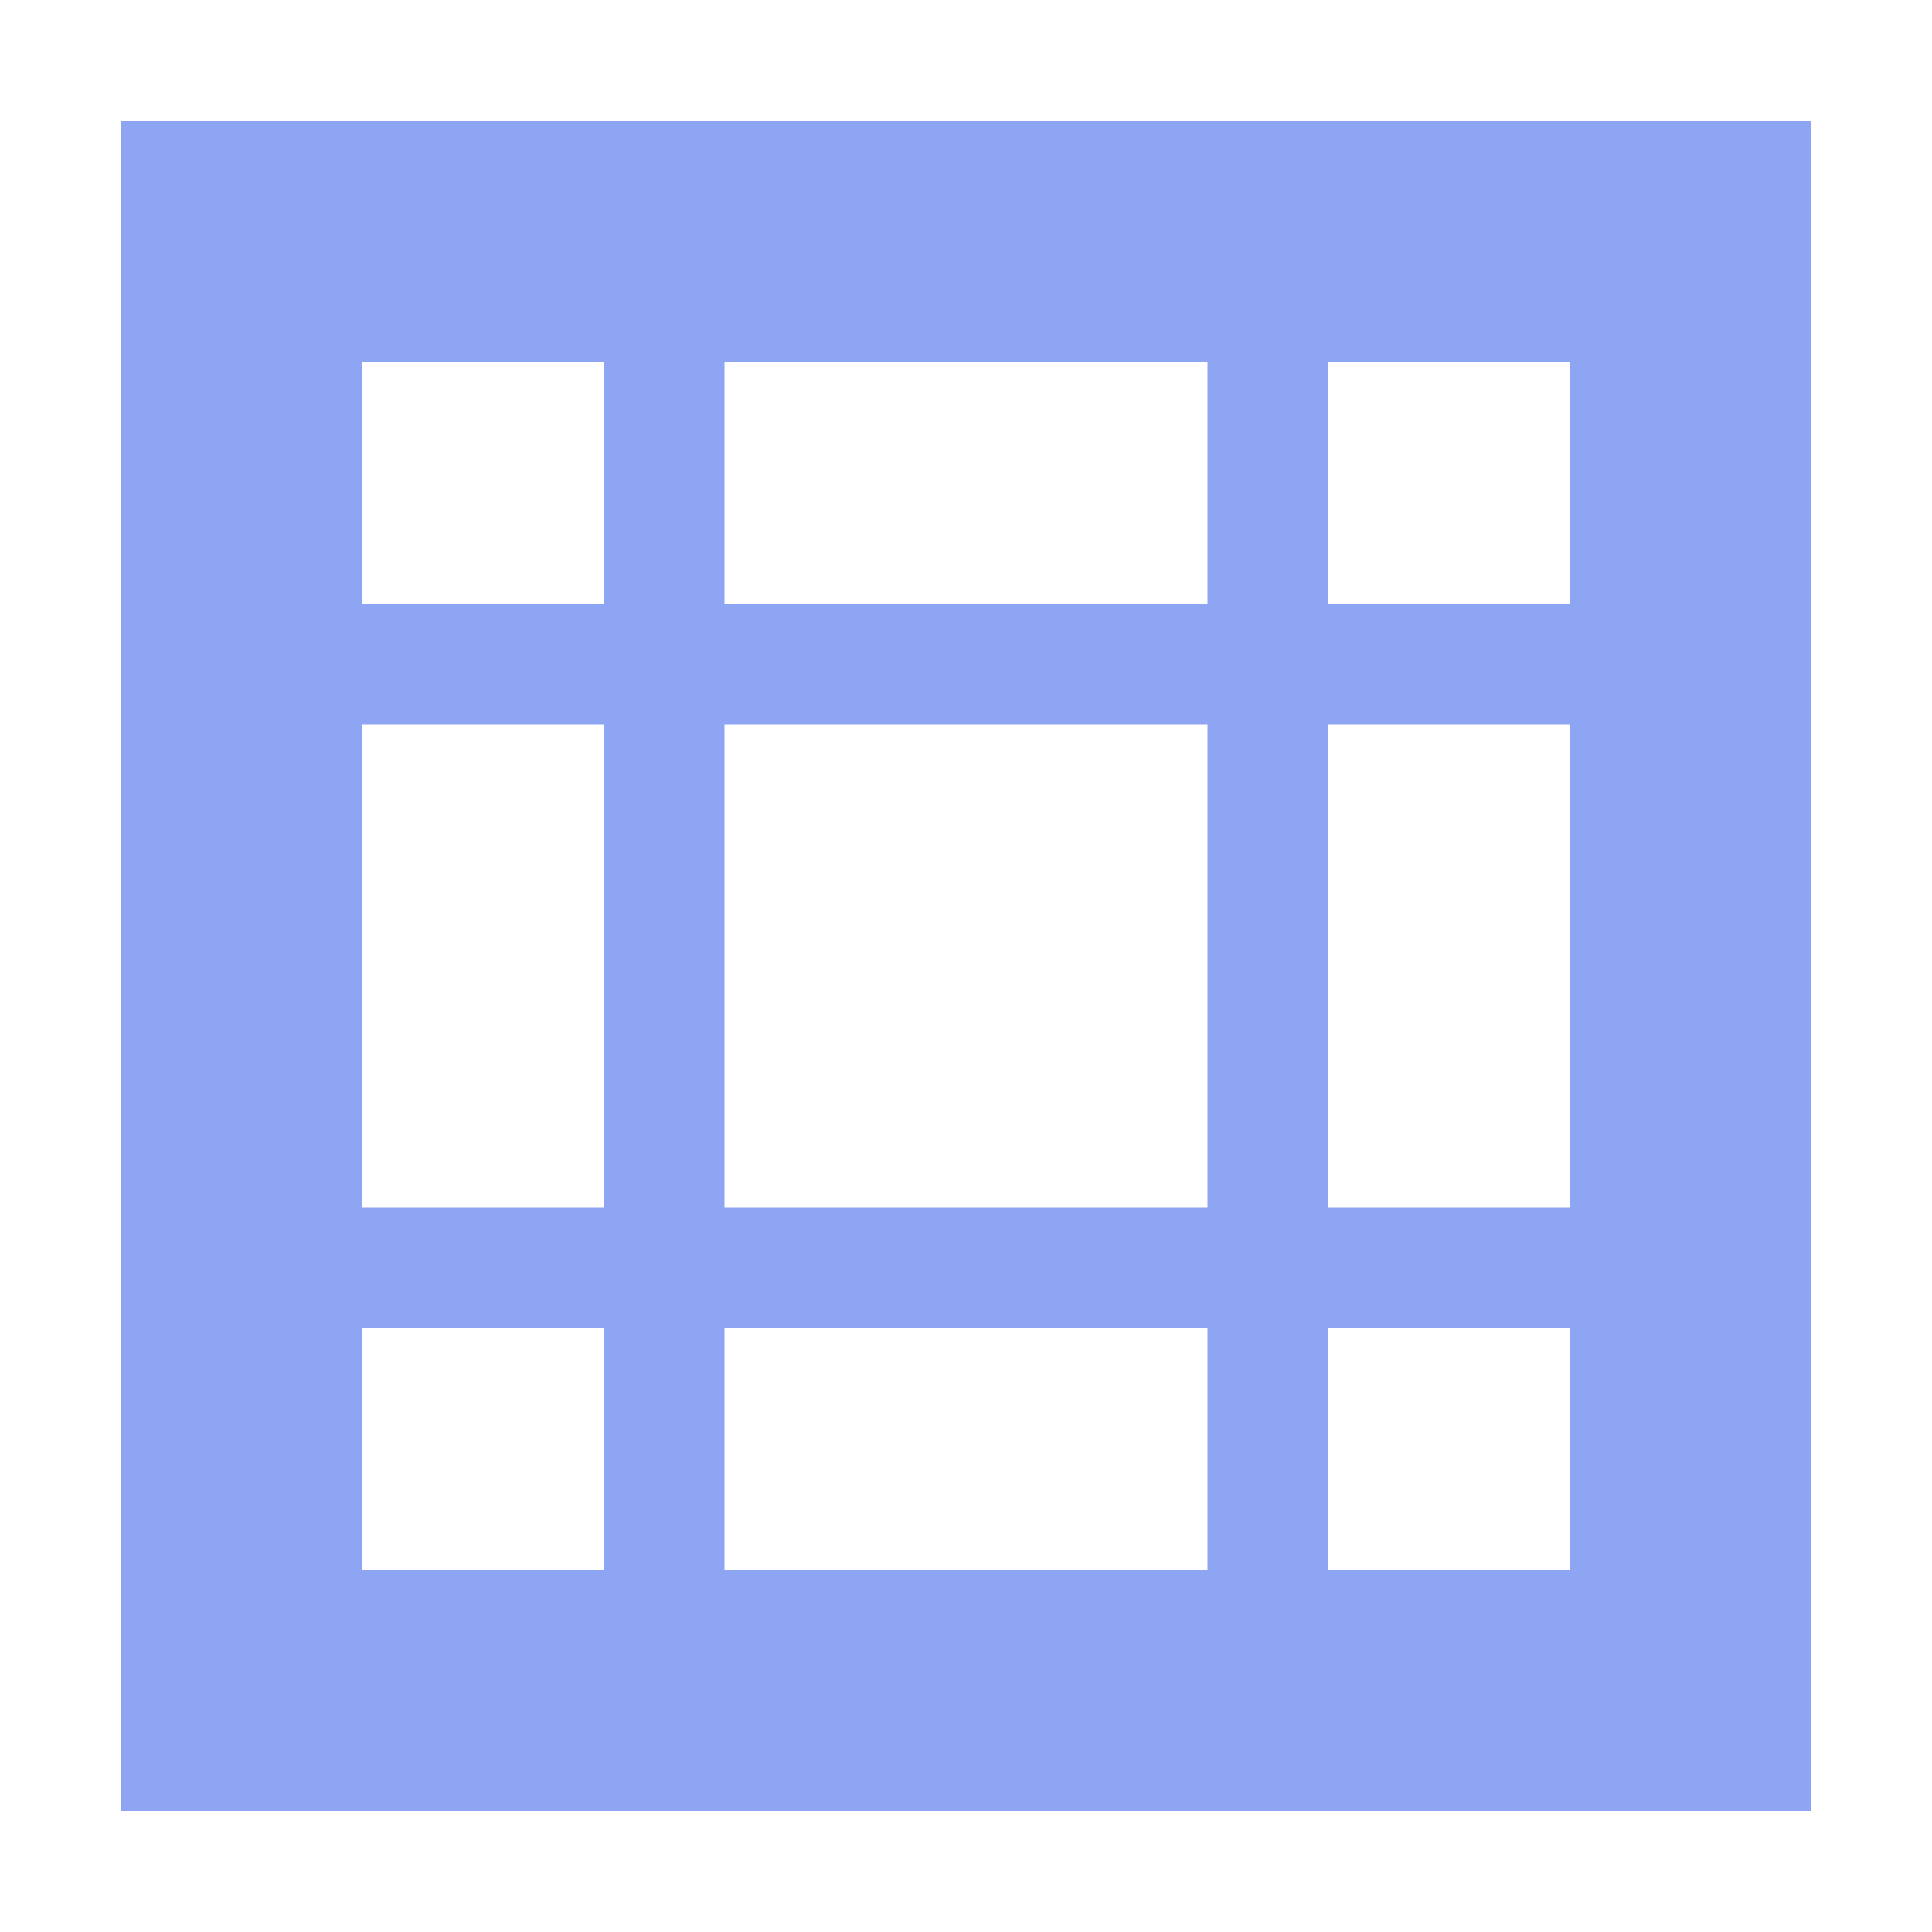 <?xml version="1.0" encoding="UTF-8"?>
<svg id="Layer_1" xmlns="http://www.w3.org/2000/svg" version="1.1" viewBox="0 0 16 16">
  <!-- Generator: Adobe Illustrator 29.3.1, SVG Export Plug-In . SVG Version: 2.1.0 Build 151)  -->
  <defs>
    <style>
      .st0 {
        fill: #8da5f3;
      }
    </style>
  </defs>
  <path class="st0" d="M1,1h14v14H1V1ZM3,3v2h2v-2h-2ZM6,3v2h4v-2h-4ZM11,3v2h2v-2h-2ZM3,6v4h2v-4h-2ZM6,6v4h4v-4h-4ZM11,6v4h2v-4h-2ZM3,11v2h2v-2h-2ZM6,11v2h4v-2h-4ZM11,11v2h2v-2h-2Z"/>
</svg>
